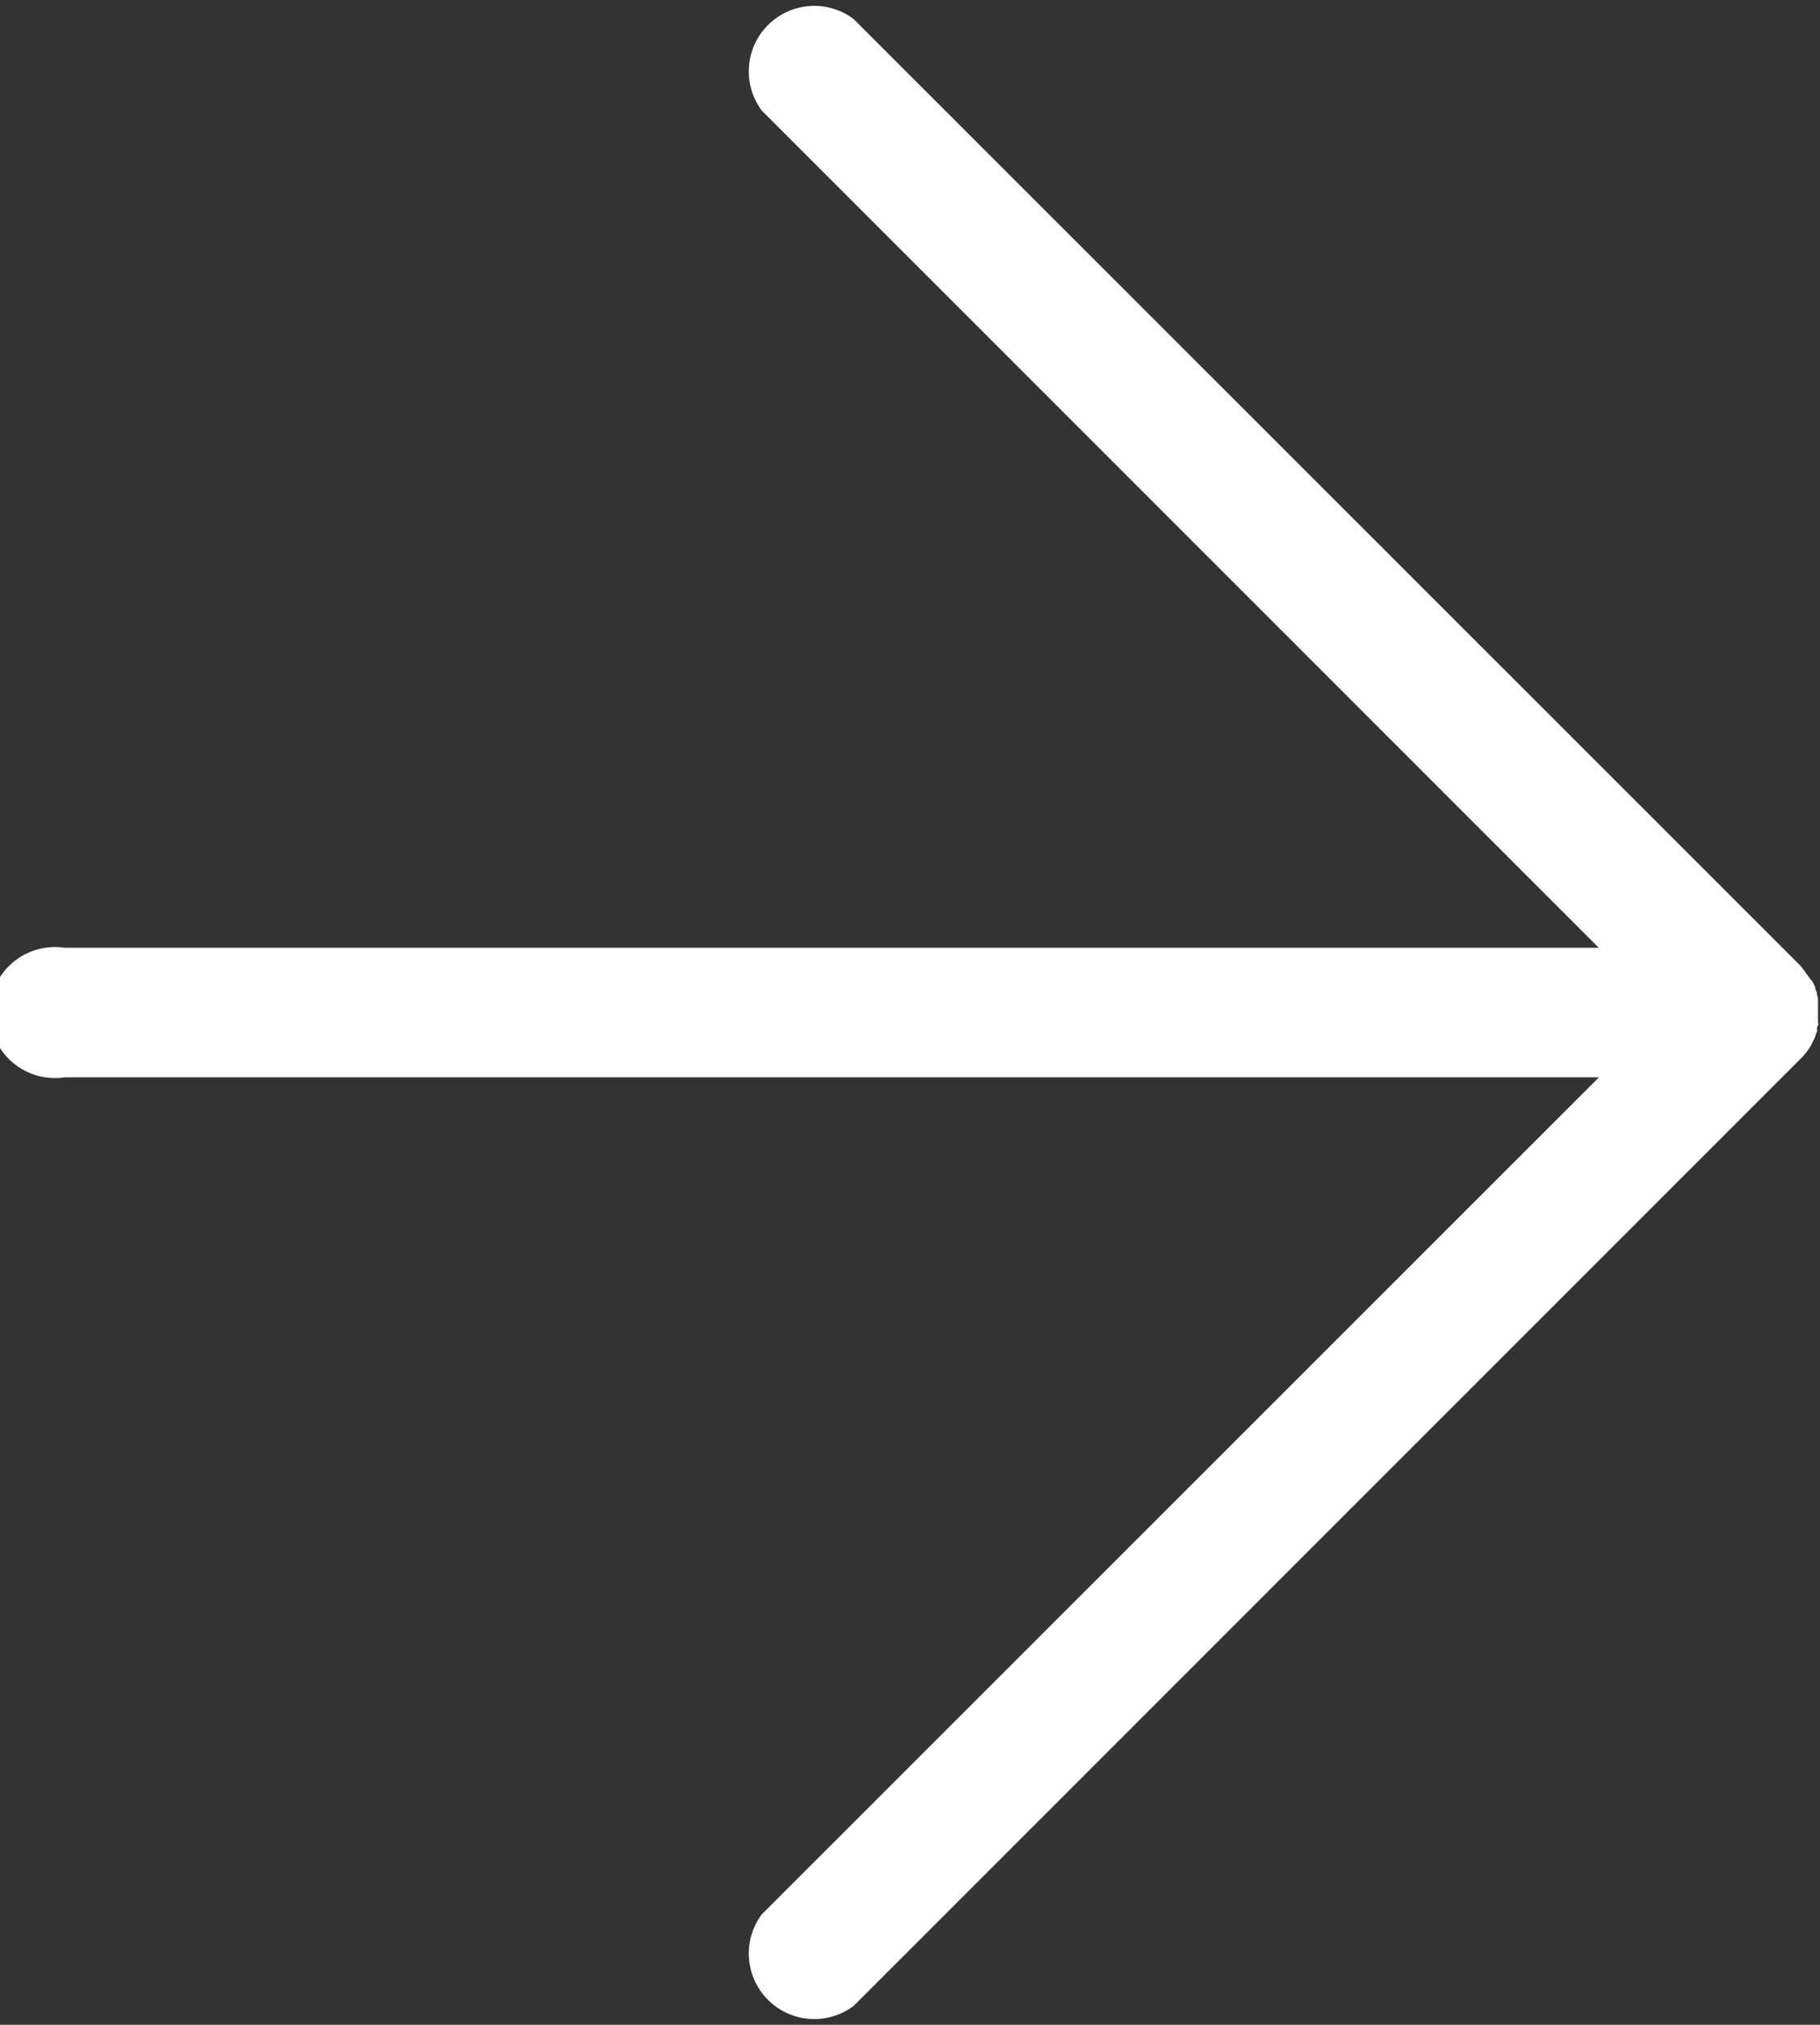 <svg xmlns="http://www.w3.org/2000/svg" width="11.115" height="12.363" viewBox="0 0 11.115 12.363">
  <rect x="0" y="0" width="11.115" height="12.363" fill="#333333" stroke="none"/>
  <defs>
    <style>
      .cls-1 {
        fill: #fff;
      }
    </style>
  </defs>
  <g id="Group_21331" data-name="Group 21331" transform="translate(0)">
    <path id="Path_101923" data-name="Path 101923" class="cls-1" d="M36.914,6.369l.009-.018.008-.017.005-.014c0-.007.006-.015.008-.022l0-.013c0-.008,0-.016.006-.025s0-.011,0-.016,0-.015,0-.023,0-.026,0-.04,0-.026,0-.04,0-.016,0-.024,0-.01,0-.014,0-.019-.007-.028l0-.01c0-.009-.006-.018-.01-.027l0-.01-.011-.023-.006-.012L36.9,5.975l-.009-.014-.01-.013-.013-.018,0,0L36.846,5.9,31.06.116a.4.4,0,0,0-.56.56l5.111,5.111H26.243a.4.4,0,1,0,0,.791h9.369L30.5,11.688a.4.4,0,0,0,.56.56l5.786-5.786a.4.4,0,0,0,.063-.082Z" transform="translate(-25.847 0)"/>
  </g>
</svg>
